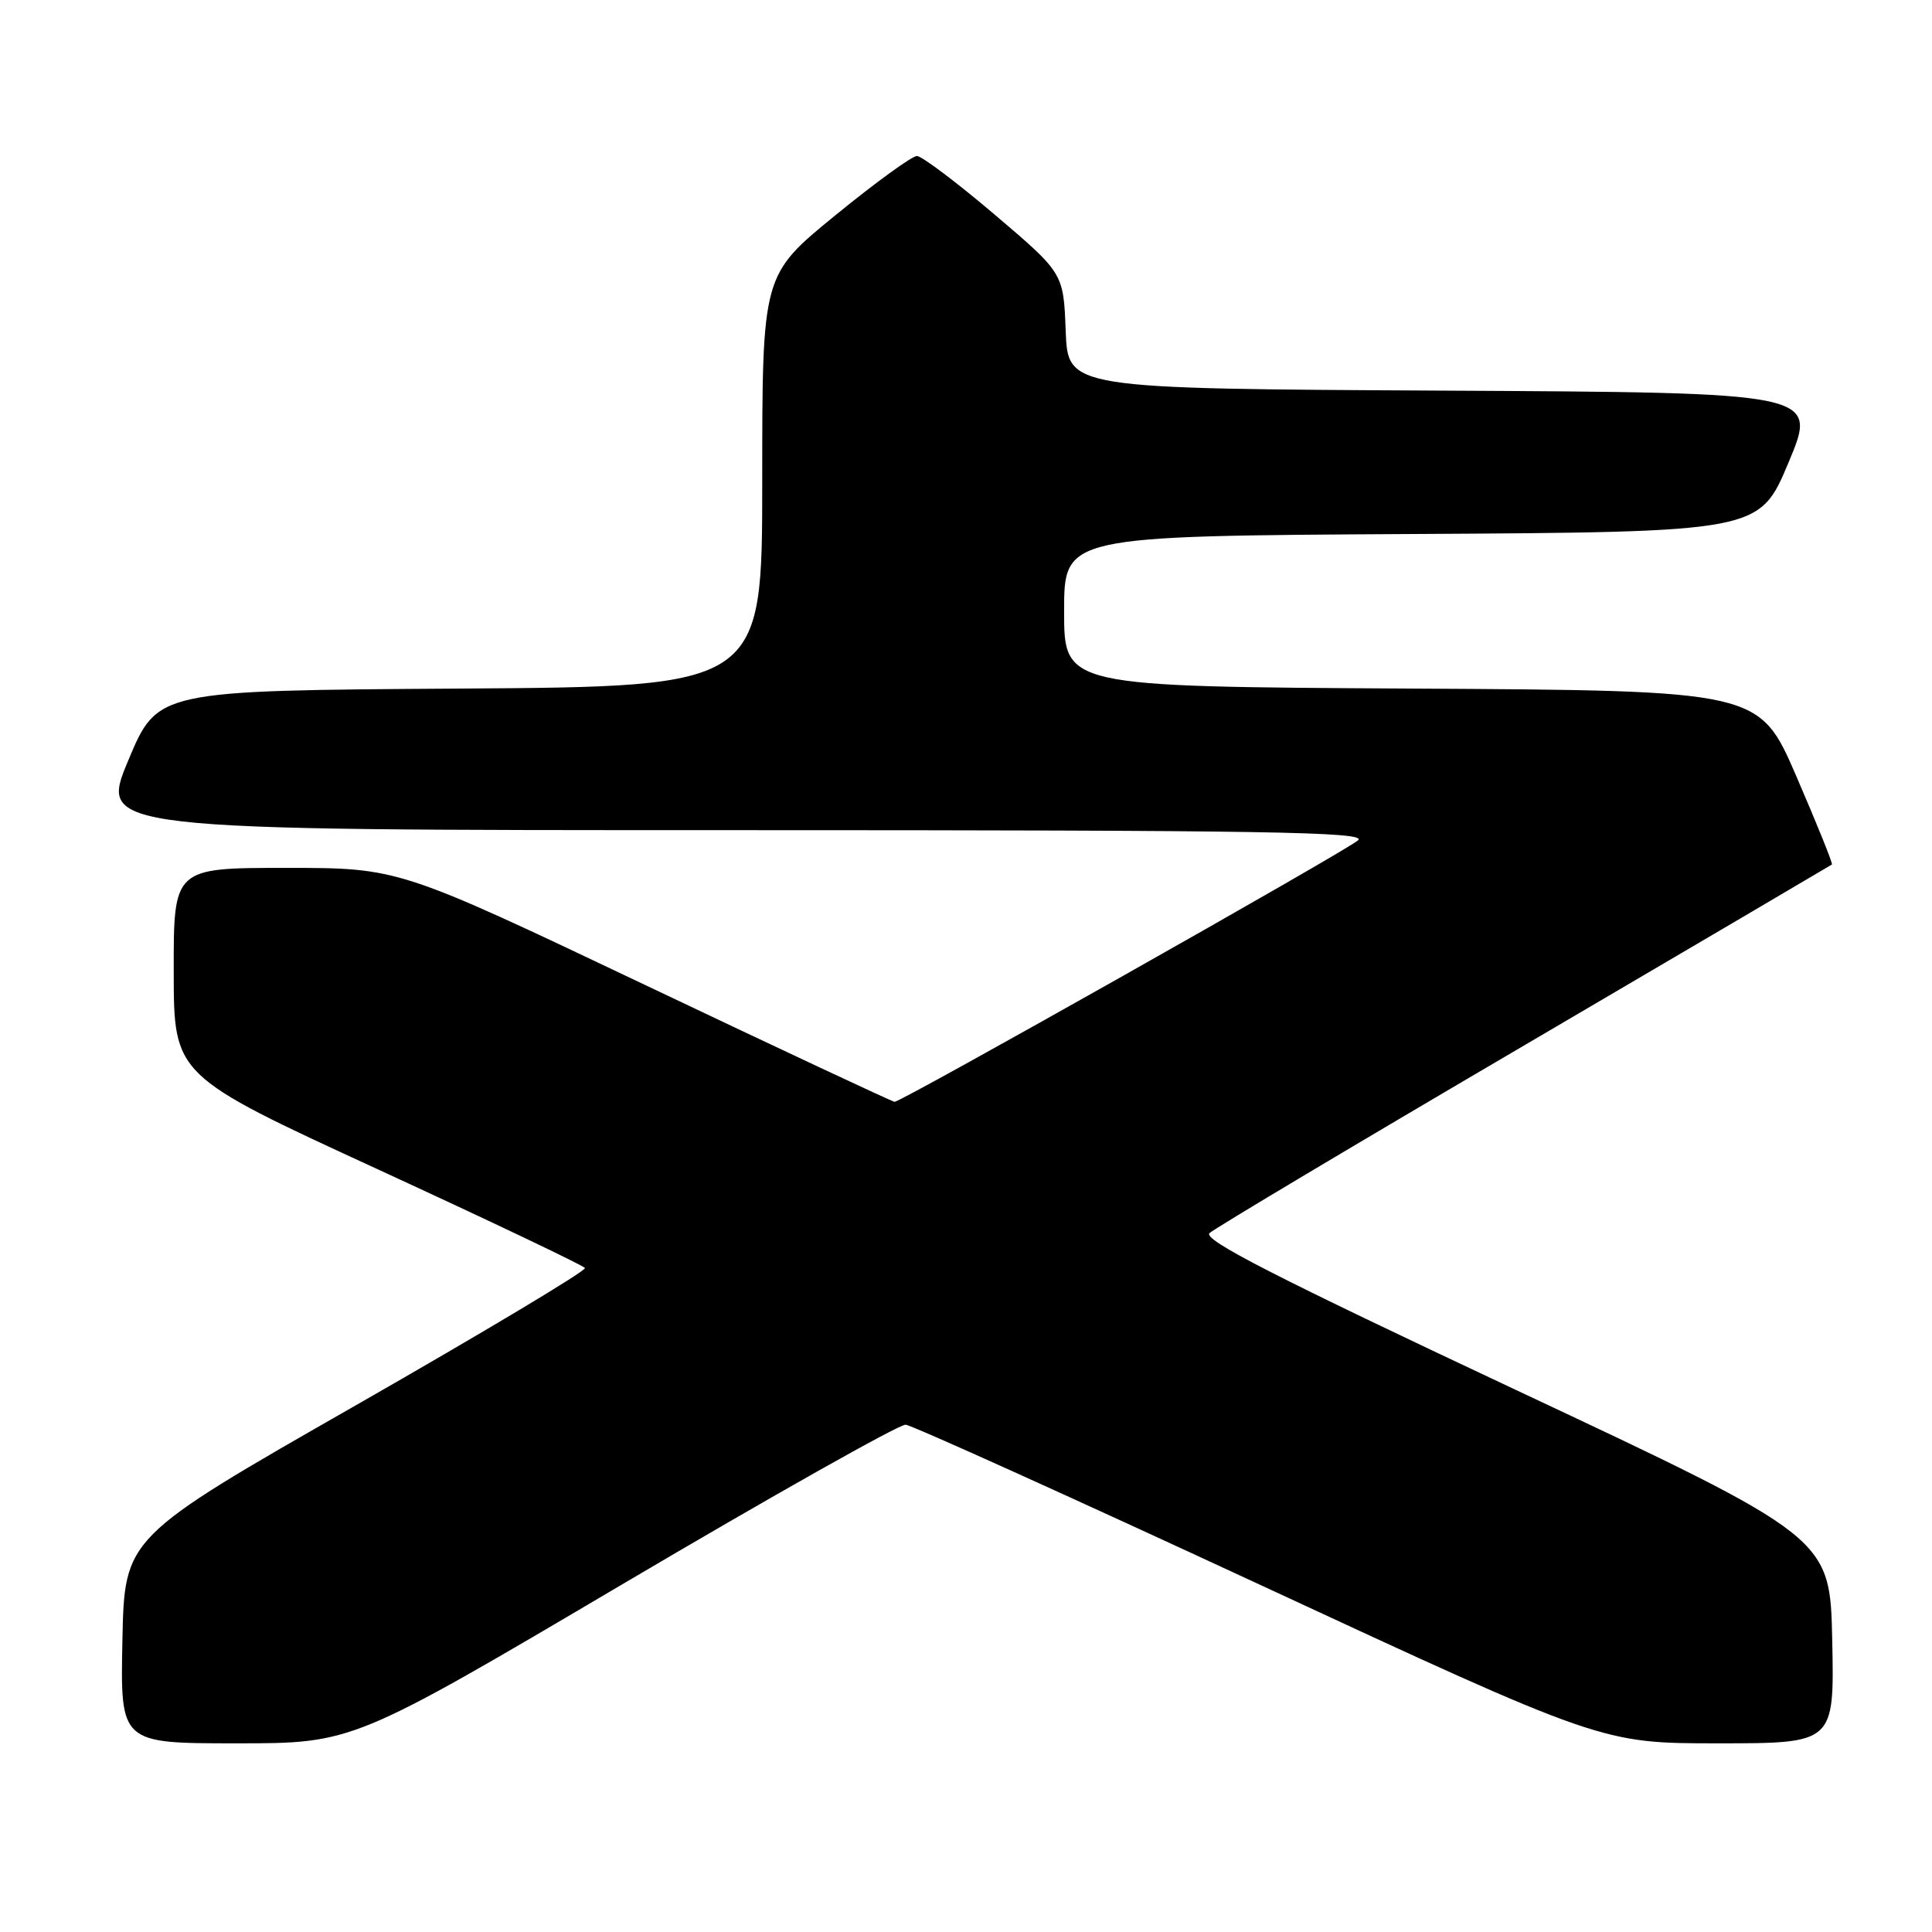 <?xml version="1.0" encoding="UTF-8" standalone="no"?>
<!DOCTYPE svg PUBLIC "-//W3C//DTD SVG 1.1//EN" "http://www.w3.org/Graphics/SVG/1.1/DTD/svg11.dtd" >
<svg xmlns="http://www.w3.org/2000/svg" xmlns:xlink="http://www.w3.org/1999/xlink" version="1.1" viewBox="0 0 256 256">
 <g >
 <path fill="currentColor"
d=" M 82.64 209.82 C 102.36 198.18 119.17 188.71 120.00 188.78 C 120.83 188.85 141.92 198.38 166.87 209.95 C 212.24 231.00 212.24 231.00 227.65 231.00 C 243.06 231.00 243.06 231.00 242.78 217.37 C 242.50 203.73 242.50 203.73 200.77 184.13 C 168.91 169.16 159.33 164.26 160.27 163.39 C 160.95 162.76 179.72 151.56 202.00 138.50 C 224.28 125.43 242.61 114.65 242.74 114.55 C 242.88 114.44 240.77 109.21 238.05 102.92 C 233.12 91.50 233.12 91.50 187.06 91.24 C 141.00 90.98 141.00 90.98 141.00 81.00 C 141.00 71.02 141.00 71.02 187.06 70.76 C 233.13 70.50 233.13 70.50 237.00 61.26 C 240.87 52.02 240.87 52.02 191.18 51.76 C 141.50 51.50 141.50 51.50 141.21 43.85 C 140.92 36.19 140.92 36.19 131.79 28.43 C 126.77 24.16 122.13 20.67 121.49 20.67 C 120.85 20.67 115.97 24.21 110.66 28.55 C 101.00 36.44 101.00 36.44 101.00 63.71 C 101.00 90.98 101.00 90.98 60.94 91.24 C 20.87 91.50 20.87 91.50 17.00 100.75 C 13.13 110.00 13.13 110.00 97.28 110.00 C 167.76 110.00 181.19 110.22 179.96 111.34 C 178.51 112.68 119.45 146.00 118.54 146.00 C 118.28 146.00 103.39 139.03 85.45 130.50 C 52.84 115.00 52.84 115.00 37.92 115.00 C 23.00 115.00 23.00 115.00 23.02 128.75 C 23.03 142.50 23.03 142.50 50.08 154.95 C 64.96 161.80 77.30 167.68 77.51 168.02 C 77.72 168.36 64.08 176.53 47.20 186.18 C 16.50 203.72 16.50 203.72 16.22 217.36 C 15.94 231.00 15.94 231.00 31.36 231.00 C 46.77 231.00 46.77 231.00 82.64 209.82 Z "/>
</g>
</svg>
